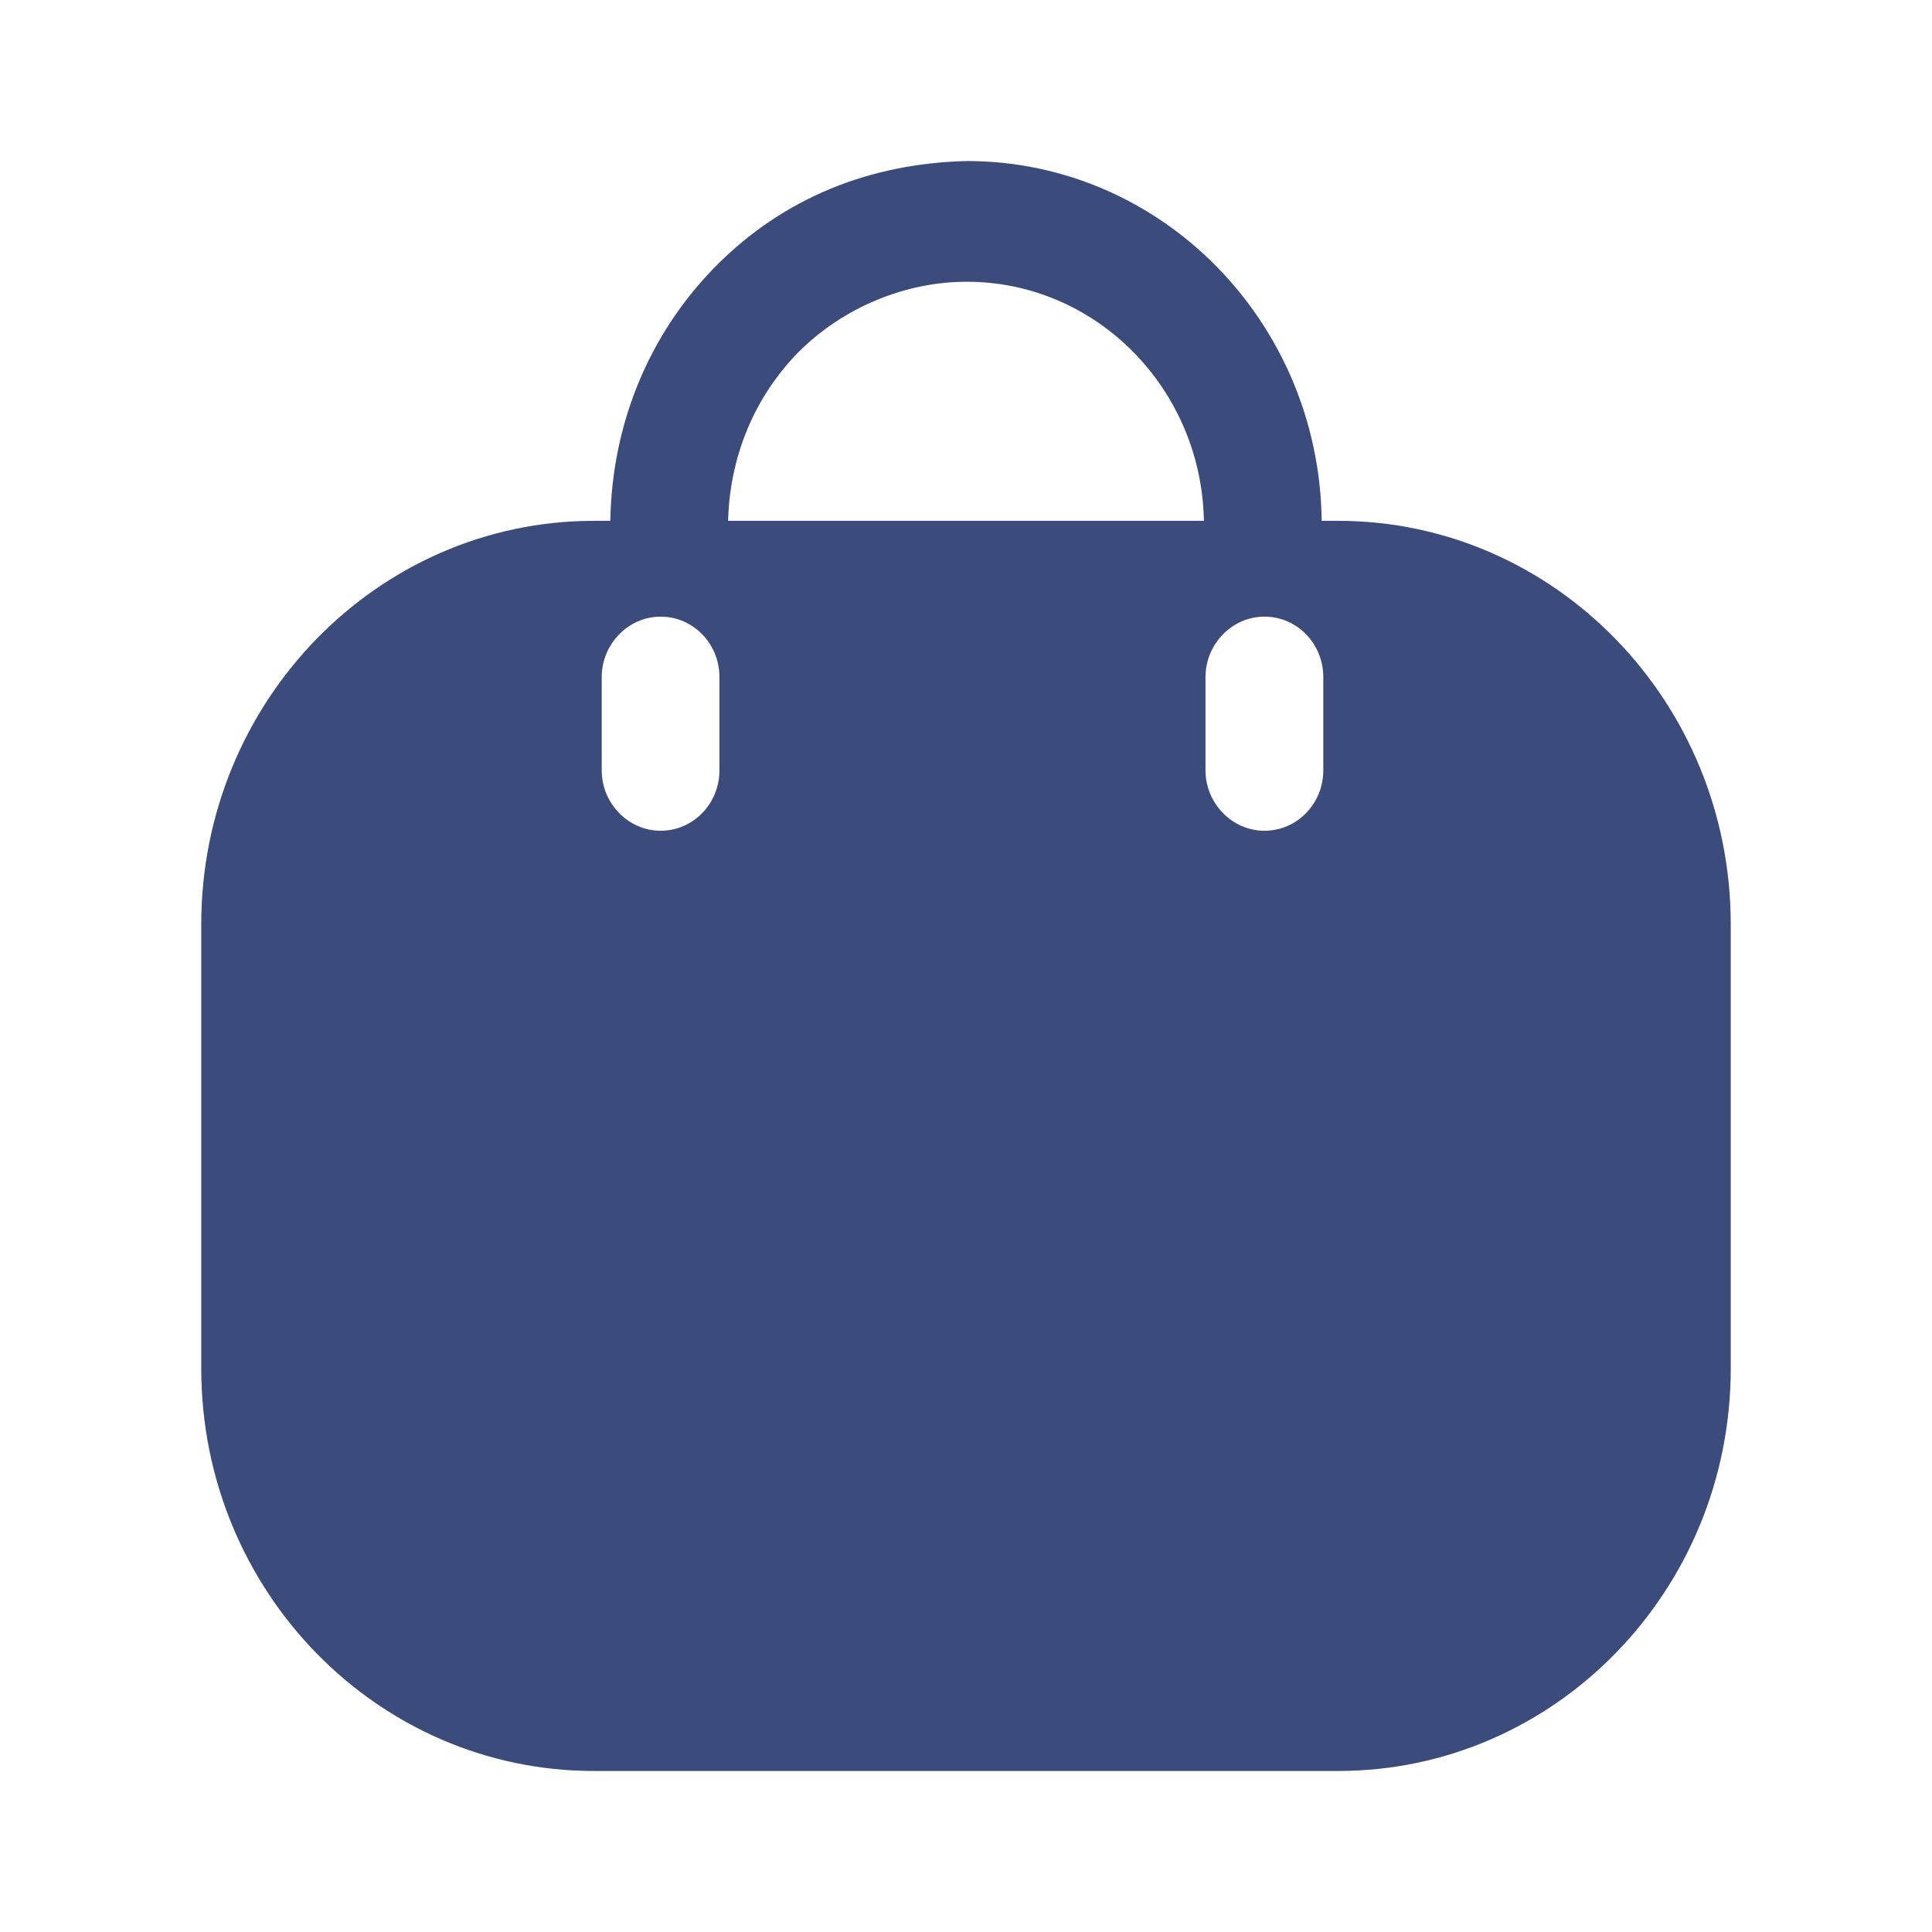 <svg width="29" height="29" viewBox="0 0 29 29" fill="none" xmlns="http://www.w3.org/2000/svg">
<path fill-rule="evenodd" clip-rule="evenodd" d="M19.839 7.818H20.086C23.339 7.818 25.979 10.537 25.979 13.872V20.542C25.979 23.877 23.339 26.583 20.086 26.583H8.914C5.661 26.583 3.021 23.877 3.021 20.542V13.872C3.021 10.537 5.661 7.818 8.914 7.818H9.161C9.185 6.368 9.739 5.015 10.74 4C11.754 2.973 13.05 2.453 14.512 2.417C17.435 2.417 19.804 4.833 19.839 7.818ZM11.978 5.293C11.318 5.969 10.953 6.863 10.929 7.818H18.071C18.036 5.836 16.456 4.229 14.512 4.229C13.604 4.229 12.662 4.604 11.978 5.293ZM18.979 12.47C19.474 12.47 19.863 12.059 19.863 11.564V10.162C19.863 9.667 19.474 9.256 18.979 9.256C18.495 9.256 18.095 9.667 18.095 10.162V11.564C18.095 12.059 18.495 12.47 18.979 12.47ZM10.799 11.564C10.799 12.059 10.41 12.47 9.915 12.47C9.432 12.47 9.032 12.059 9.032 11.564V10.162C9.032 9.667 9.432 9.256 9.915 9.256C10.41 9.256 10.799 9.667 10.799 10.162V11.564Z" fill="#3B4B7C"/>
</svg>
